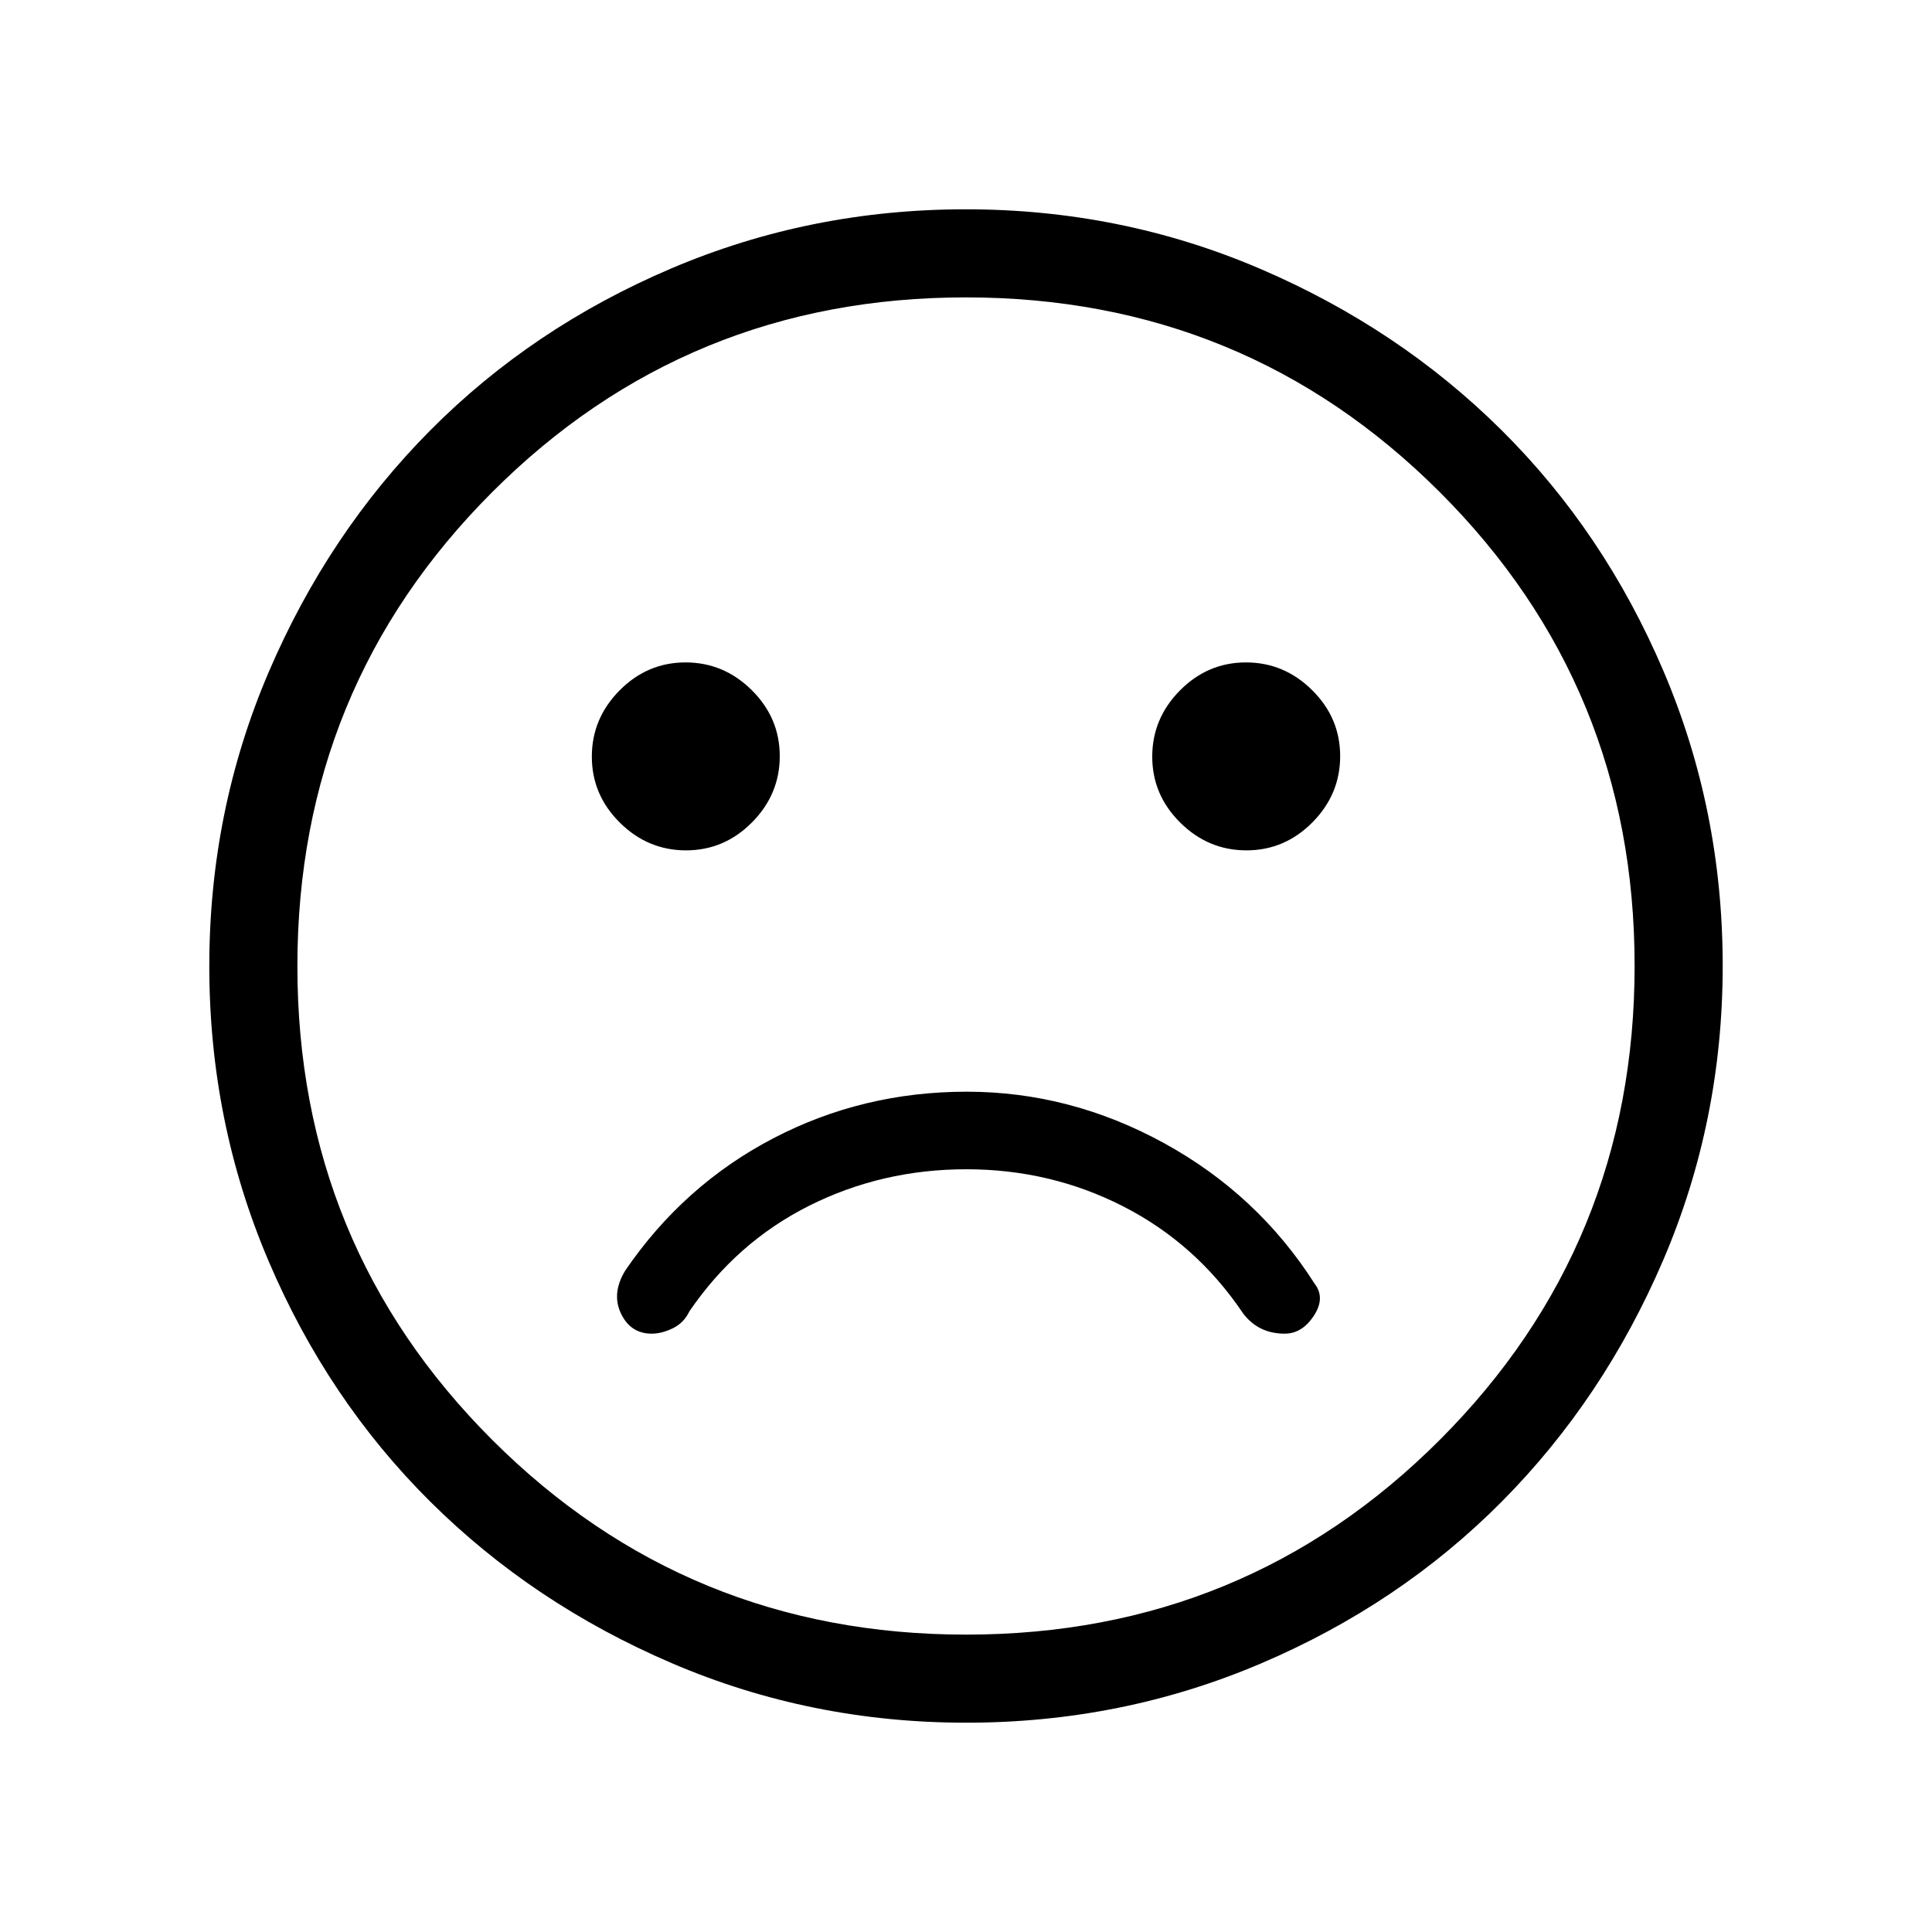<svg xmlns="http://www.w3.org/2000/svg" height="48" viewBox="0 -960 960 960" width="48"><path d="M480.35-417.54q-51.81 0-96.26 23.24t-73.4 65.61q-6.92 11.38-2.13 21.38 4.78 10 15.29 10 5 0 10.5-2.69t8.19-8.38q23.48-34.41 59.58-52.52 36.1-18.1 78.06-18.1 41.97 0 78.13 18.54 36.15 18.54 59.38 53.08 3.69 4.92 8.87 7.5 5.17 2.57 11.82 2.57 8.59 0 14.45-8.88 5.86-8.89.37-15.99-28.21-44.25-74.79-69.8-46.58-25.56-98.06-25.56Zm139-119.92q19 0 32.78-13.91 13.79-13.91 13.79-32.91 0-18.99-13.91-32.78-13.91-13.79-32.9-13.79t-32.78 13.91q-13.79 13.92-13.79 32.91 0 18.99 13.91 32.78 13.91 13.79 32.9 13.79Zm-278.46 0q18.99 0 32.78-13.91 13.79-13.91 13.79-32.91 0-18.99-13.91-32.78-13.91-13.79-32.9-13.79-19 0-32.78 13.91-13.79 13.92-13.79 32.91 0 18.99 13.91 32.78 13.91 13.79 32.9 13.79ZM480.13-104q-77.31 0-146.3-29.57-68.99-29.57-120.02-80.26-51.04-50.69-80.42-119.71Q104-402.55 104-479.87q0-77.31 29.57-146.3 29.57-68.99 80.26-120.02 50.69-51.04 119.71-80.42Q402.55-856 479.87-856q77.31 0 146.3 29.57 68.99 29.57 120.02 80.26 51.04 50.69 80.42 119.71Q856-557.45 856-480.13q0 77.31-29.57 146.3-29.57 68.99-80.26 120.02-50.69 51.04-119.71 80.42Q557.45-104 480.13-104ZM480-480Zm.11 332.23q138.65 0 235.39-96.84 96.73-96.84 96.73-235.5 0-138.65-96.84-235.39-96.84-96.73-235.5-96.73-138.65 0-235.39 96.84-96.73 96.84-96.73 235.5 0 138.65 96.84 235.39 96.84 96.73 235.5 96.73Z"/></svg>
